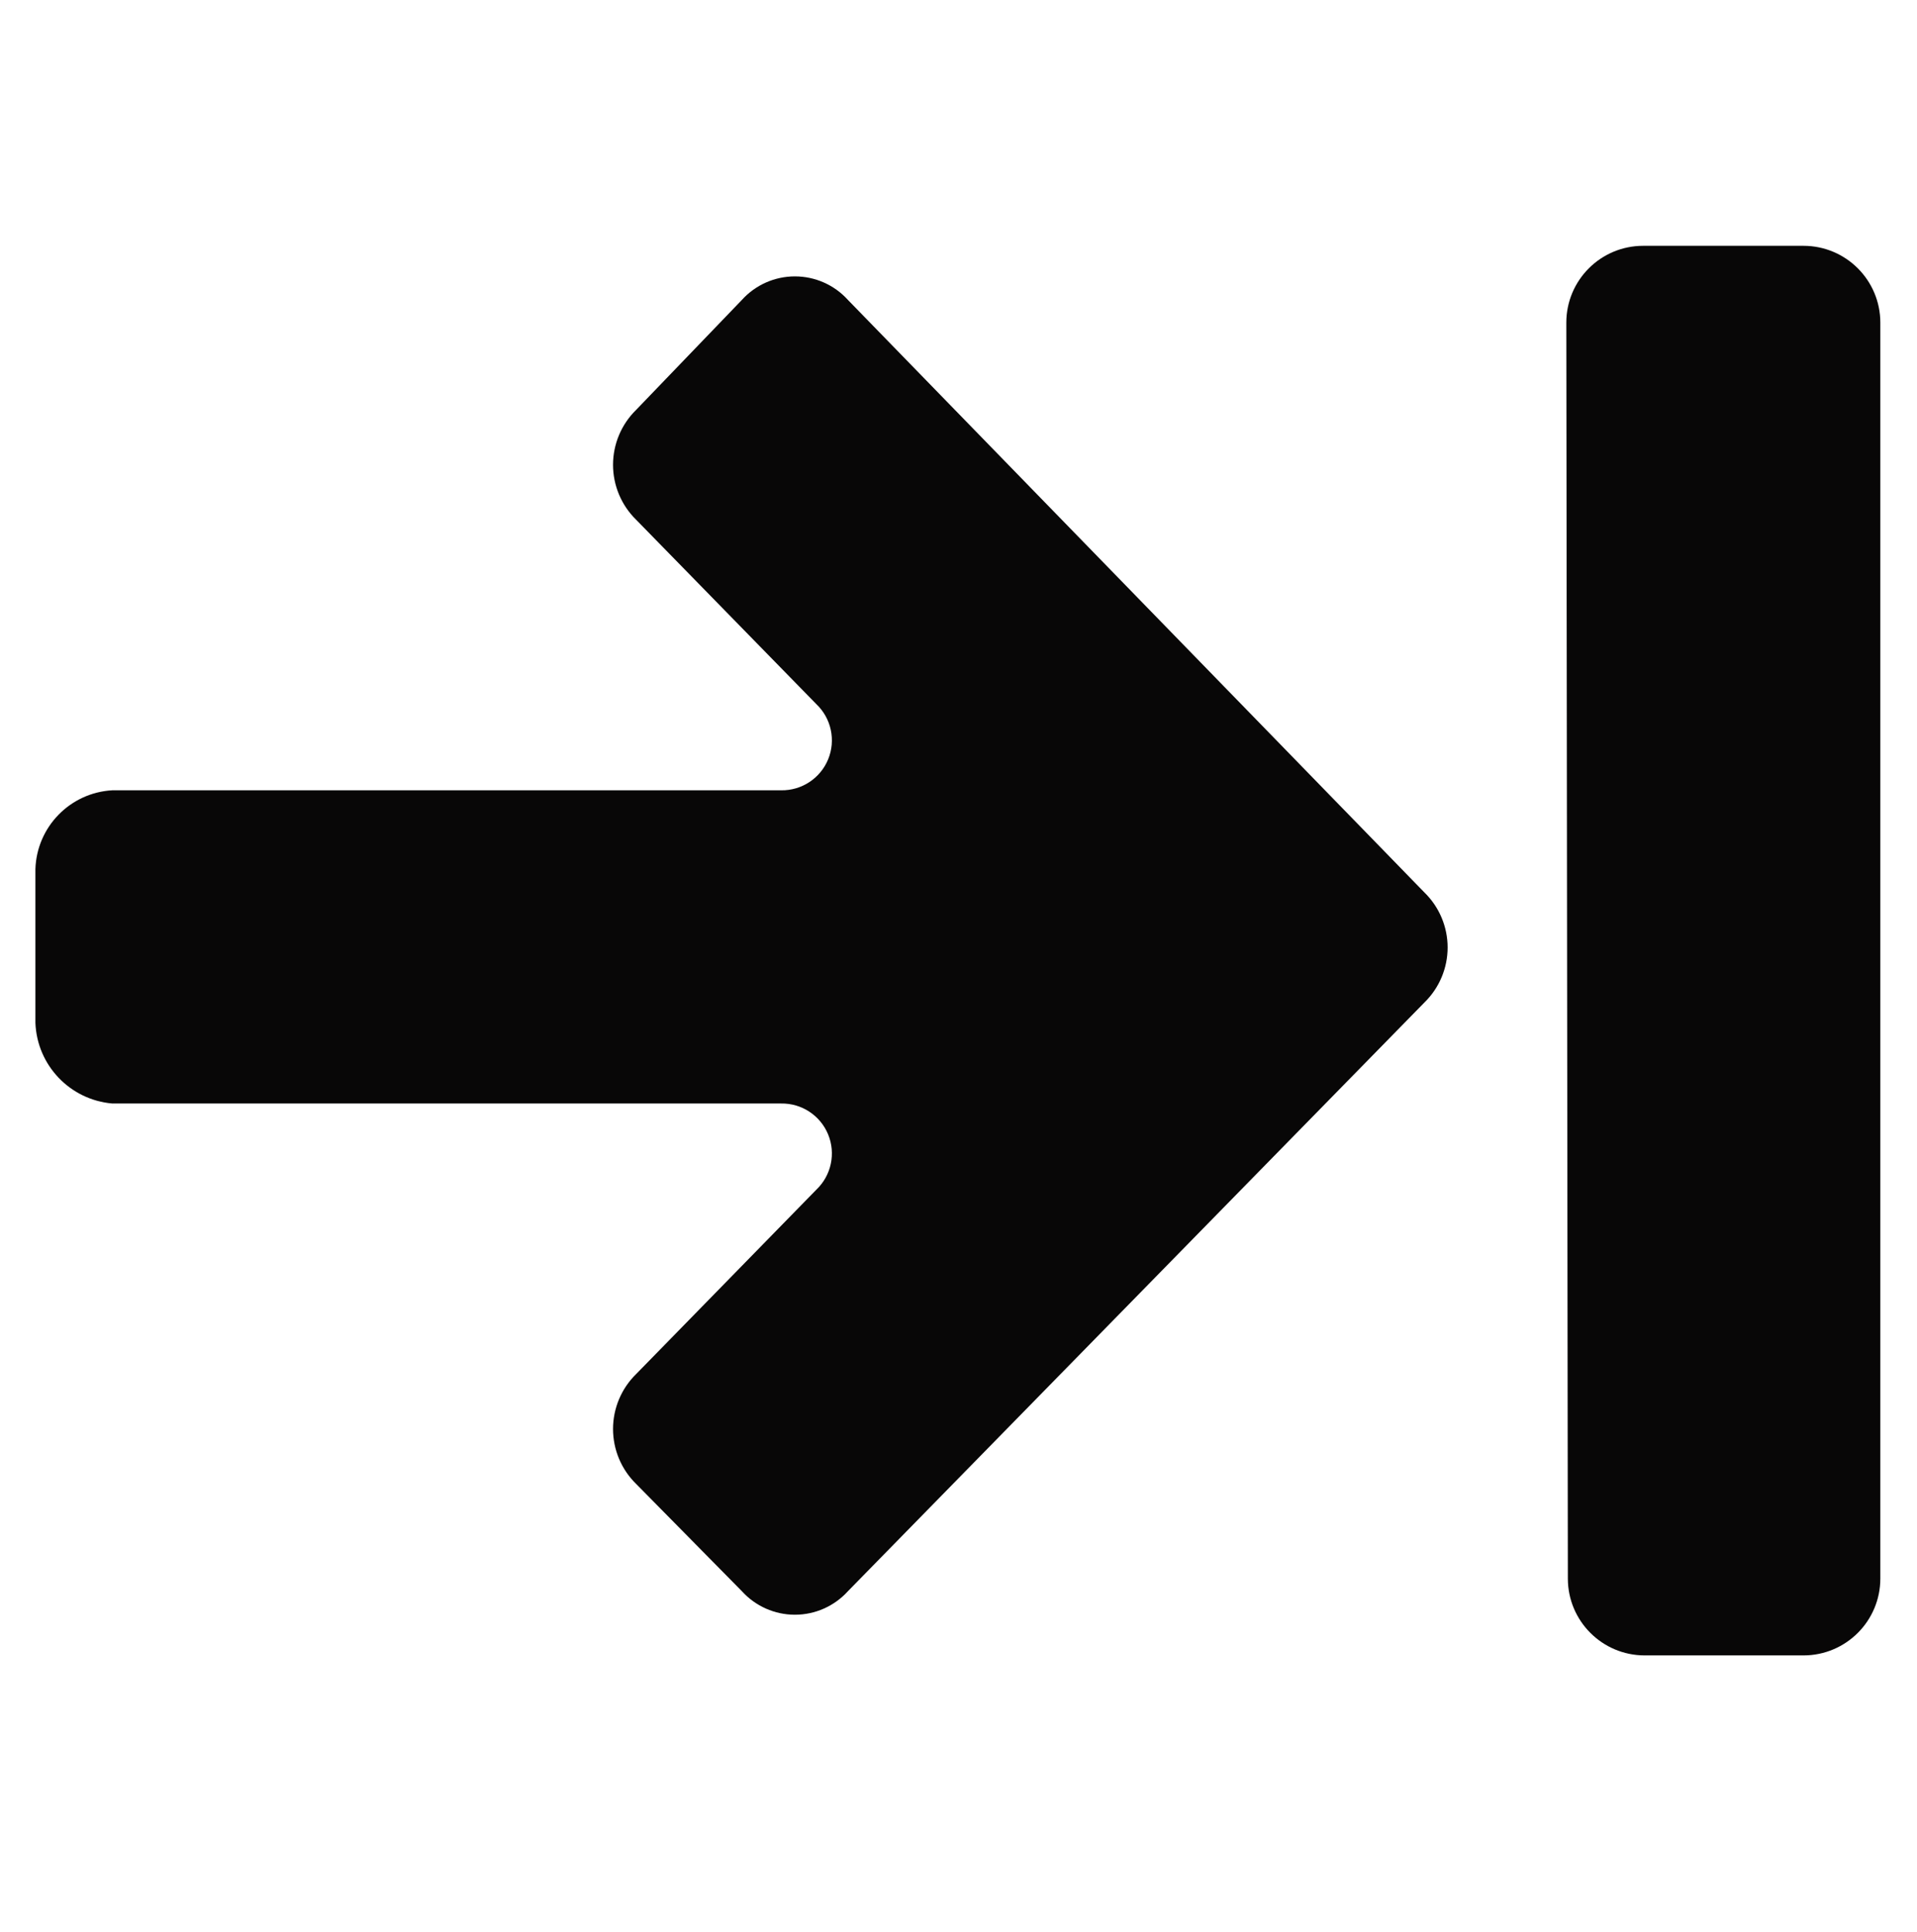 <?xml version="1.0" encoding="UTF-8"?>
<svg viewBox="0 0 128 129" version="1.1" xmlns="http://www.w3.org/2000/svg" xmlns:xlink="http://www.w3.org/1999/xlink" id="RecordBlack">
    <title>RecordBlack</title>
    <g id="RecordBlack" stroke="none" stroke-width="1" fill="none" fill-rule="evenodd" transform="translate(0, 0)">
        <g id="Group-2" transform="translate(2, 16)" fill="#080707" fill-rule="nonzero">
            <path d="M155.003,37 C157.838,37 160.136,39.298 160.136,42.133 L160.136,52.835 C160.136,55.67 157.838,57.968 155.003,57.968 L71.133,57.968 C68.298,57.968 66,55.67 66,52.835 L66,42.235 C66,39.401 68.298,37.103 71.133,37.103 L155.003,37 Z" id="Path" transform="translate(113.068, 47.484) rotate(-90) translate(-113.068, -47.484) "></path>
            <path d="M52.618,3.55271368e-13 C55.437,0.089 57.721,2.317 57.88,5.133 L57.88,5.133 L57.88,49.788 C57.856,51.162 58.677,52.41 59.948,52.932 C61.219,53.454 62.68,53.143 63.628,52.15 L63.628,52.15 L75.947,40.113 C76.913,39.125 78.236,38.569 79.617,38.569 C80.998,38.569 82.321,39.125 83.287,40.113 L83.287,40.113 L90.627,47.171 C91.629,48.076 92.2,49.363 92.2,50.712 C92.2,52.062 91.629,53.349 90.627,54.254 L90.627,54.254 L51.053,92.75 C50.087,93.738 48.764,94.295 47.383,94.295 C46.002,94.295 44.679,93.738 43.713,92.75 L43.713,92.75 L4.395,54.254 C3.394,53.349 2.822,52.062 2.822,50.712 C2.822,49.363 3.394,48.076 4.395,47.171 L4.395,47.171 L11.556,40.113 C12.521,39.125 13.844,38.569 15.226,38.569 C16.607,38.569 17.93,39.125 18.896,40.113 L18.896,40.113 L31.214,52.15 C32.163,53.143 33.624,53.454 34.895,52.932 C36.166,52.41 36.987,51.162 36.963,49.788 L36.963,49.788 L36.963,5.133 C37.207,2.307 39.518,0.106 42.353,3.55271368e-13 L52.618,3.55271368e-13 Z" id="Path" transform="translate(47.511, 47.147) rotate(-90) translate(-47.511, -47.147) "></path>
        </g>
    </g>
</svg>